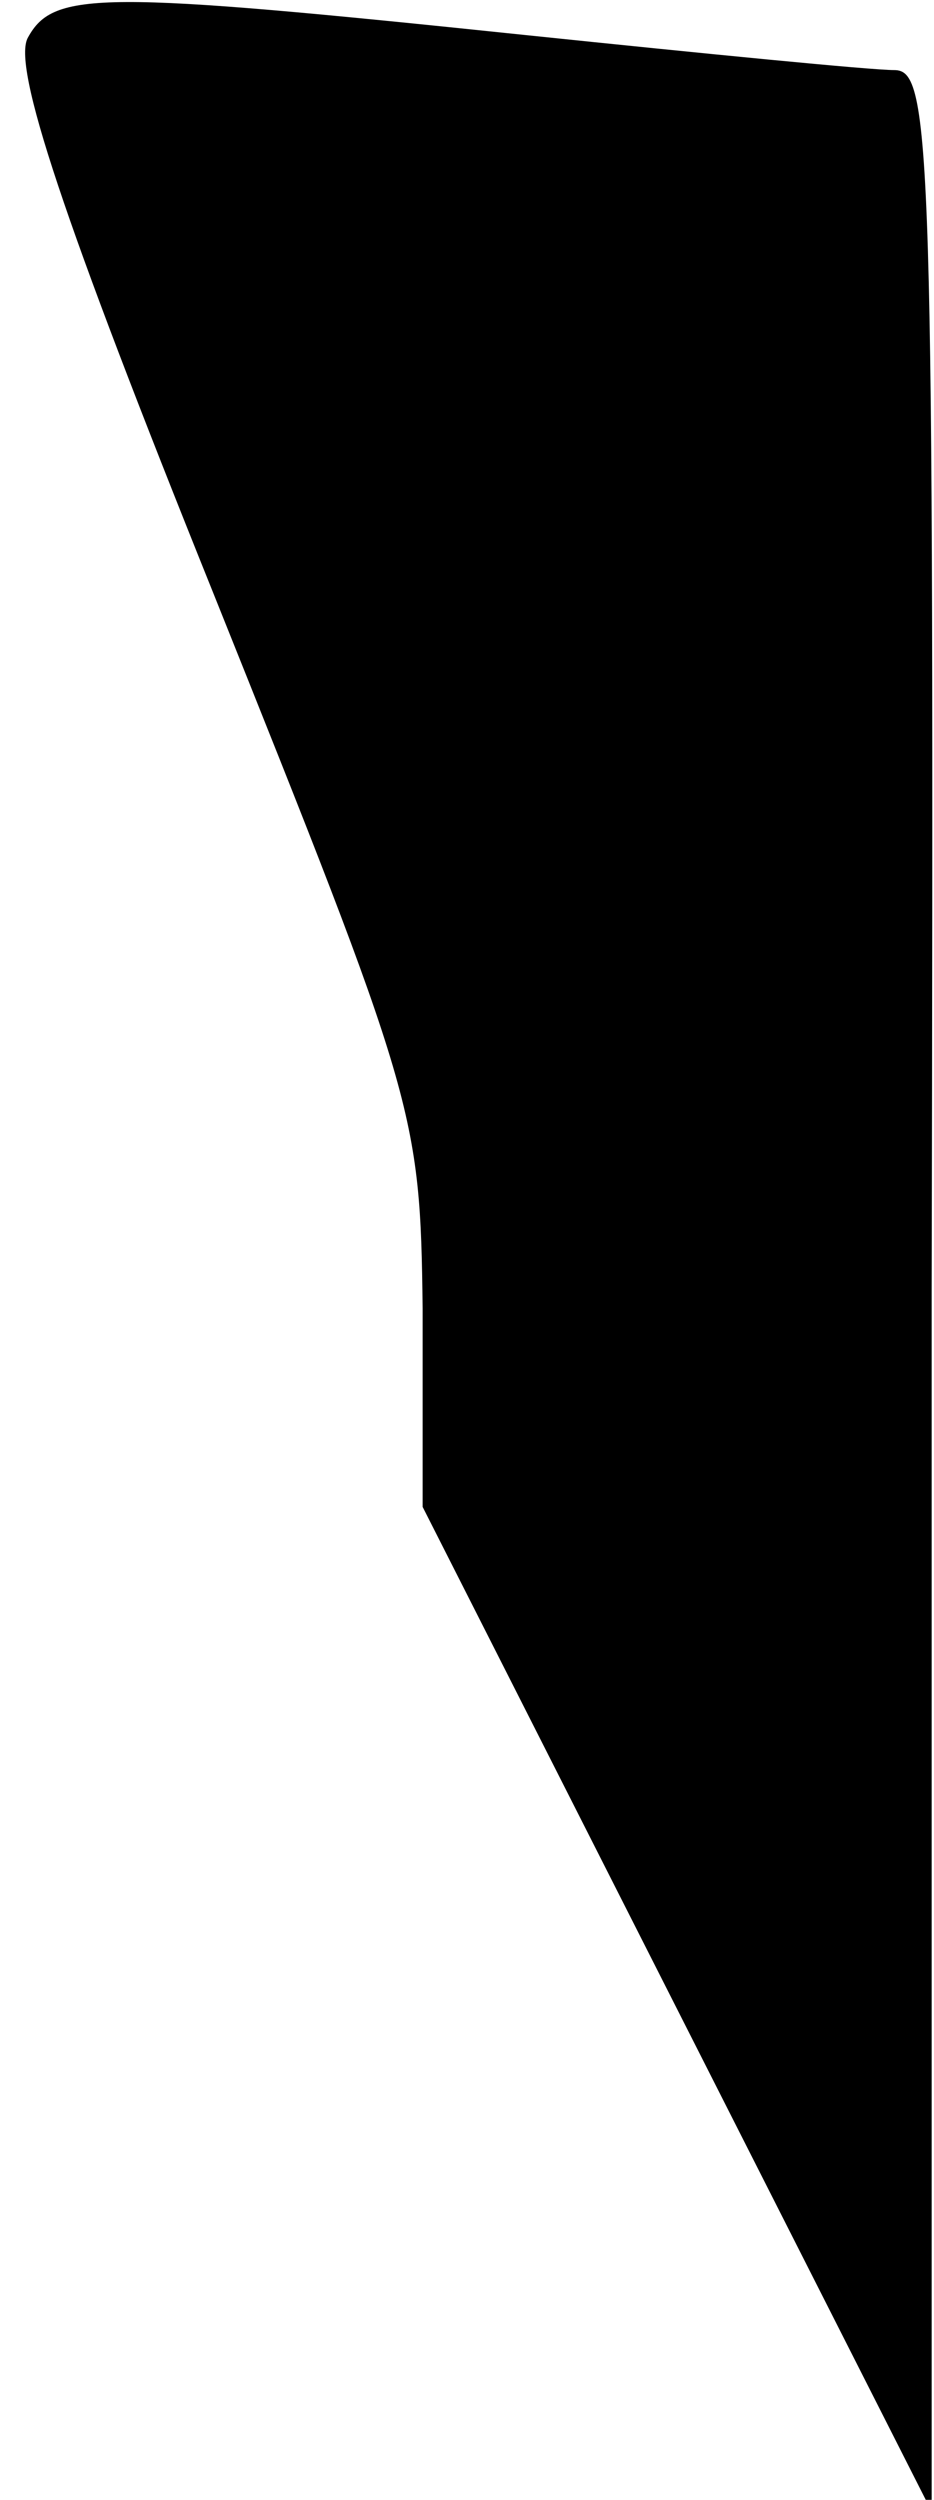 <?xml version="1.0" standalone="no"?>
<!DOCTYPE svg PUBLIC "-//W3C//DTD SVG 20010904//EN"
 "http://www.w3.org/TR/2001/REC-SVG-20010904/DTD/svg10.dtd">
<svg version="1.0" xmlns="http://www.w3.org/2000/svg"
 width="40pt" height="107pt" viewBox="0 0 40 107"
 preserveAspectRatio="xMidYMid meet">
<g transform="translate(0,107) scale(0.1,-0.1)"
fill="#000000" stroke="none">
<path fill="#000000" stroke="none" d="M12 1054 c-7 -12 15 -78 79 -237 87
-217 89 -223 90 -307 l0 -85 109 -215 109 -215 0 523 c1 491 0 522 -16 522
-10 0 -81 7 -158 15 -182 19 -202 19 -213 -1z"/>
</g>
</svg>
